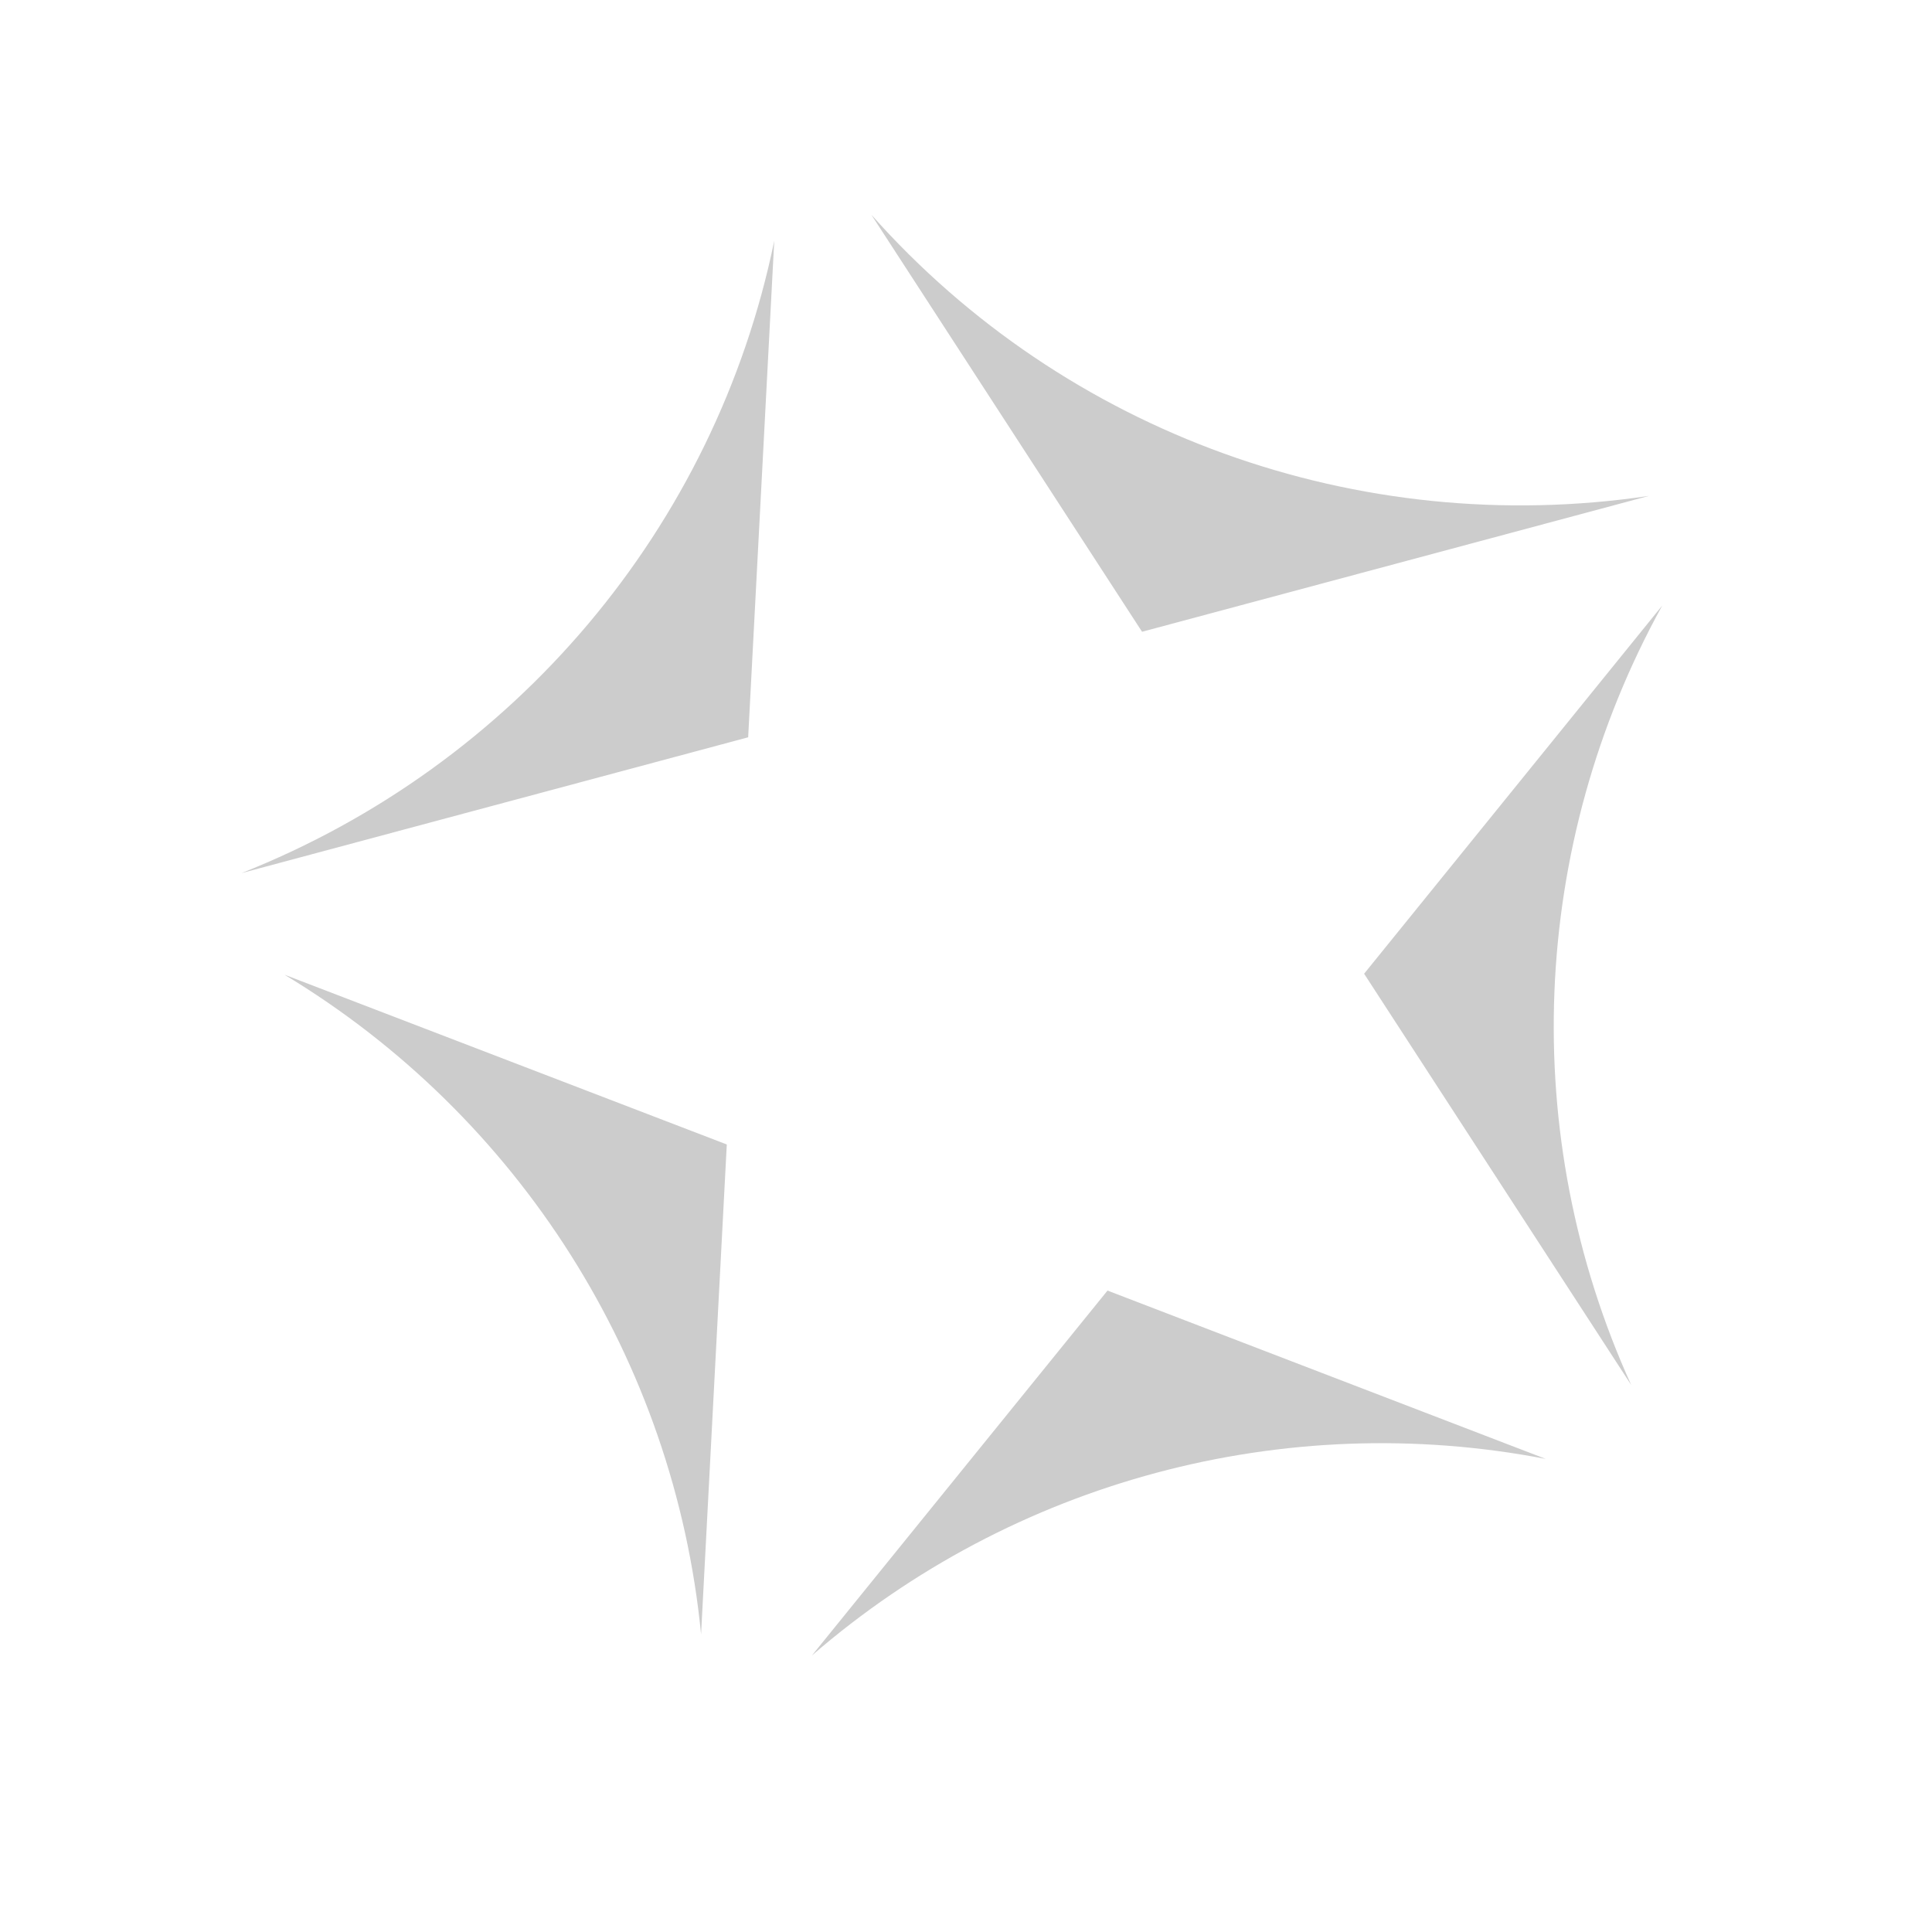 <svg xmlns="http://www.w3.org/2000/svg" viewBox="0 0 16 16" enable-background="new 0 0 16 16"><path d="M13.509 11.47l-2.212-3.406 2.469-3.049c-1.097 1.987-1.198 4.382-.257 6.455zm-4.051-6.238l4.197-1.125c-2.408.357-4.83-.517-6.439-2.329l2.242 3.454zm-.286 5.456l-2.448 3.022c1.668-1.445 3.91-2.046 6.077-1.628l-3.629-1.394zm-3.153-1.21l-3.663-1.406c1.943 1.172 3.228 3.196 3.45 5.462l.213-4.056zm.177-3.372l.216-4.112c-.488 2.374-2.149 4.341-4.413 5.237l4.197-1.125z" fill="#ccc"/></svg>
